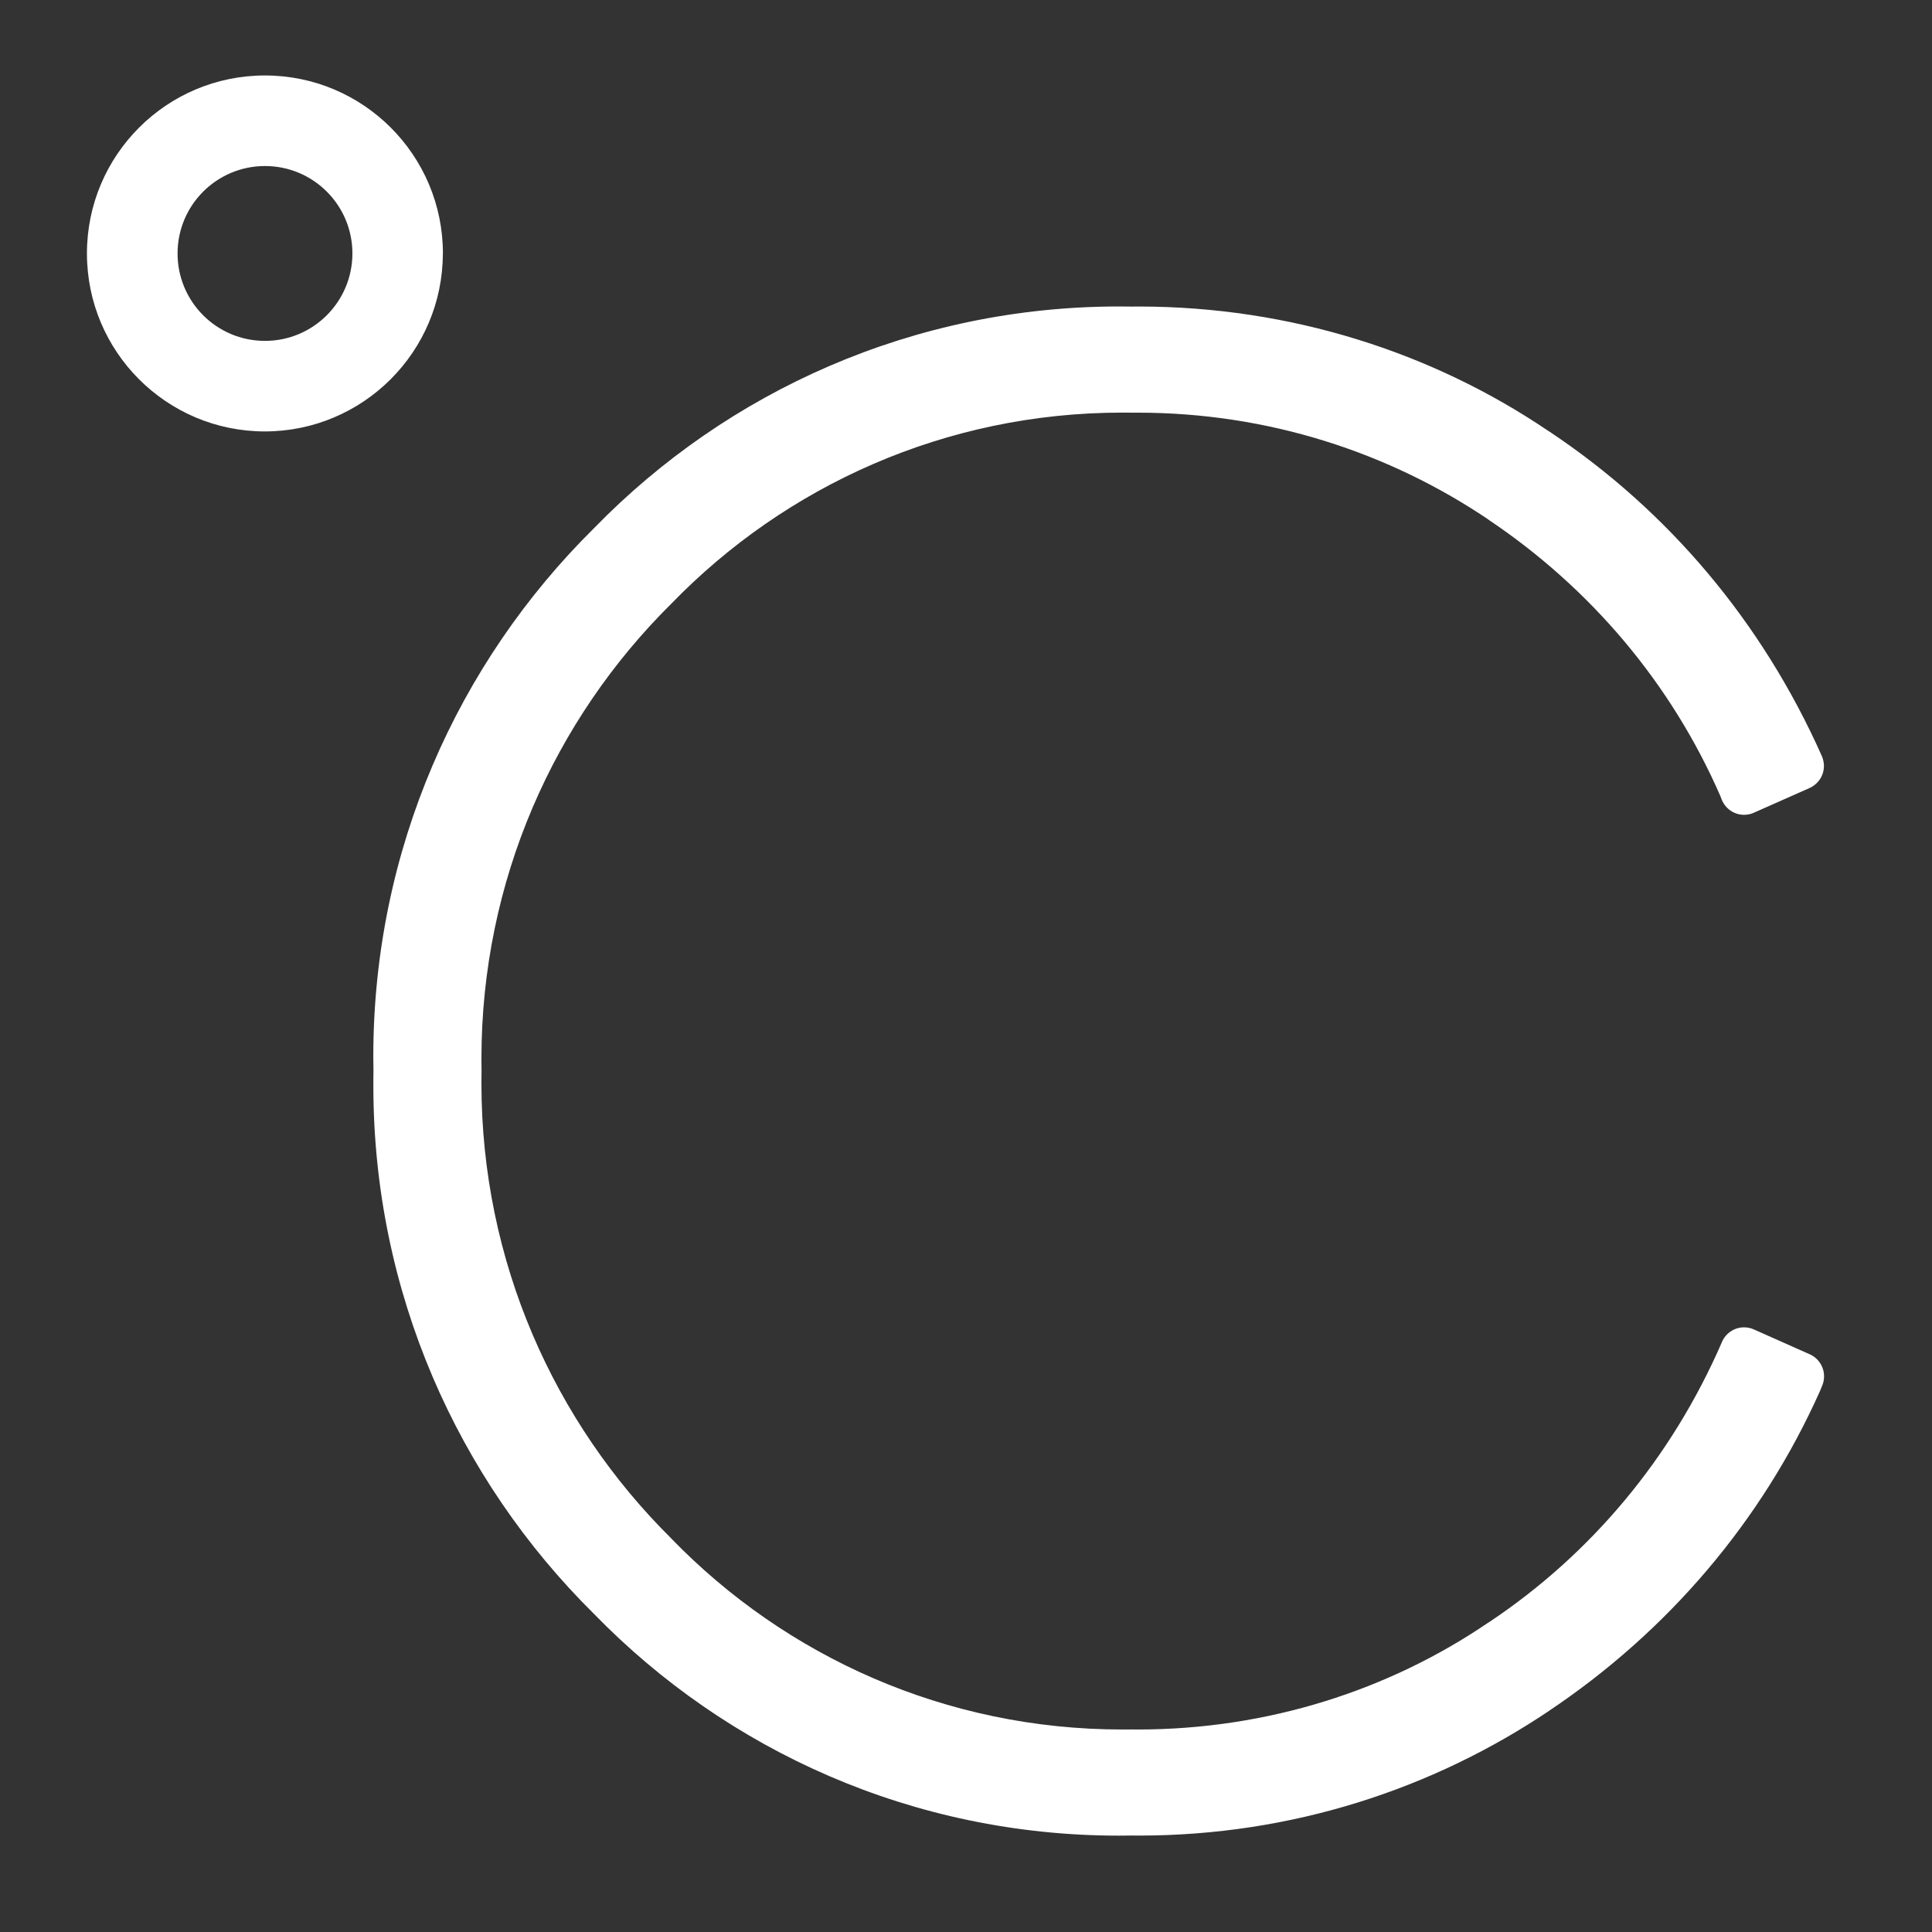<?xml version="1.0" encoding="utf-8"?>
<!-- Uploaded to: SVG Repo, www.svgrepo.com, Generator: SVG Repo Mixer Tools -->
<svg fill="white" width="50px" height="50px" viewBox="0 0 32 32" version="1.1" xmlns="http://www.w3.org/2000/svg">
<rect x="0" y="0" width="32" height="32" fill="#333333" stroke="none"/>
<title>celcius</title>
<path d="M29.051 22.020c-0.048-0.022-0.104-0.035-0.164-0.035-0.163 0-0.304 0.099-0.365 0.24l-0.001 0.003c-0.839 1.933-2.175 3.516-3.848 4.634l-0.038 0.024c-1.625 1.103-3.63 1.76-5.789 1.76-0.036 0-0.072-0-0.108-0.001l0.005 0c-0.046 0.001-0.101 0.001-0.155 0.001-2.929 0-5.575-1.211-7.465-3.159l-0.002-0.003c-1.944-1.924-3.147-4.593-3.147-7.543 0-0.071 0.001-0.142 0.002-0.213l-0 0.011c-0.001-0.060-0.002-0.131-0.002-0.202 0-2.949 1.204-5.617 3.147-7.54l0.001-0.001c1.893-1.951 4.54-3.162 7.469-3.162 0.054 0 0.108 0 0.162 0.001l-0.008-0c0.029-0 0.064-0 0.099-0 2.159 0 4.165 0.657 5.828 1.783l-0.037-0.023c1.711 1.143 3.047 2.727 3.86 4.591l0.026 0.068c0.063 0.143 0.203 0.242 0.367 0.242 0.059 0 0.115-0.013 0.165-0.036l-0.003 0.001 0.922-0.409c0.141-0.064 0.238-0.203 0.238-0.365 0-0.059-0.013-0.114-0.035-0.165l0.001 0.002c-0.995-2.237-2.556-4.070-4.503-5.369l-0.045-0.029c-1.902-1.284-4.246-2.049-6.769-2.049-0.040 0-0.080 0-0.12 0.001l0.006-0c-0.061-0.001-0.134-0.002-0.207-0.002-3.41 0-6.492 1.406-8.697 3.67l-0.003 0.003c-2.257 2.232-3.655 5.329-3.655 8.753 0 0.084 0.001 0.167 0.003 0.251l-0-0.012c-0.002 0.072-0.002 0.156-0.002 0.24 0 3.423 1.398 6.519 3.654 8.75l0.001 0.001c2.206 2.266 5.286 3.672 8.694 3.672 0.075 0 0.149-0.001 0.223-0.002l-0.011 0c0.036 0 0.078 0.001 0.12 0.001 2.522 0 4.864-0.766 6.809-2.077l-0.043 0.028c1.992-1.327 3.552-3.16 4.515-5.317l0.032-0.079c0.022-0.048 0.034-0.103 0.034-0.162 0-0.162-0.096-0.301-0.235-0.364l-0.003-0.001zM7.336 4.198c0-0 0-0 0-0 0-1.628-1.32-2.948-2.948-2.948s-2.948 1.32-2.948 2.948c0 1.628 1.319 2.947 2.947 2.948h0c1.627-0.002 2.946-1.32 2.948-2.947v-0zM4.388 5.646c-0.799-0-1.447-0.648-1.447-1.448s0.648-1.448 1.448-1.448 1.448 0.648 1.448 1.448c0 0 0 0 0 0.001v-0c-0.001 0.799-0.649 1.447-1.448 1.447h-0z"></path>
</svg>